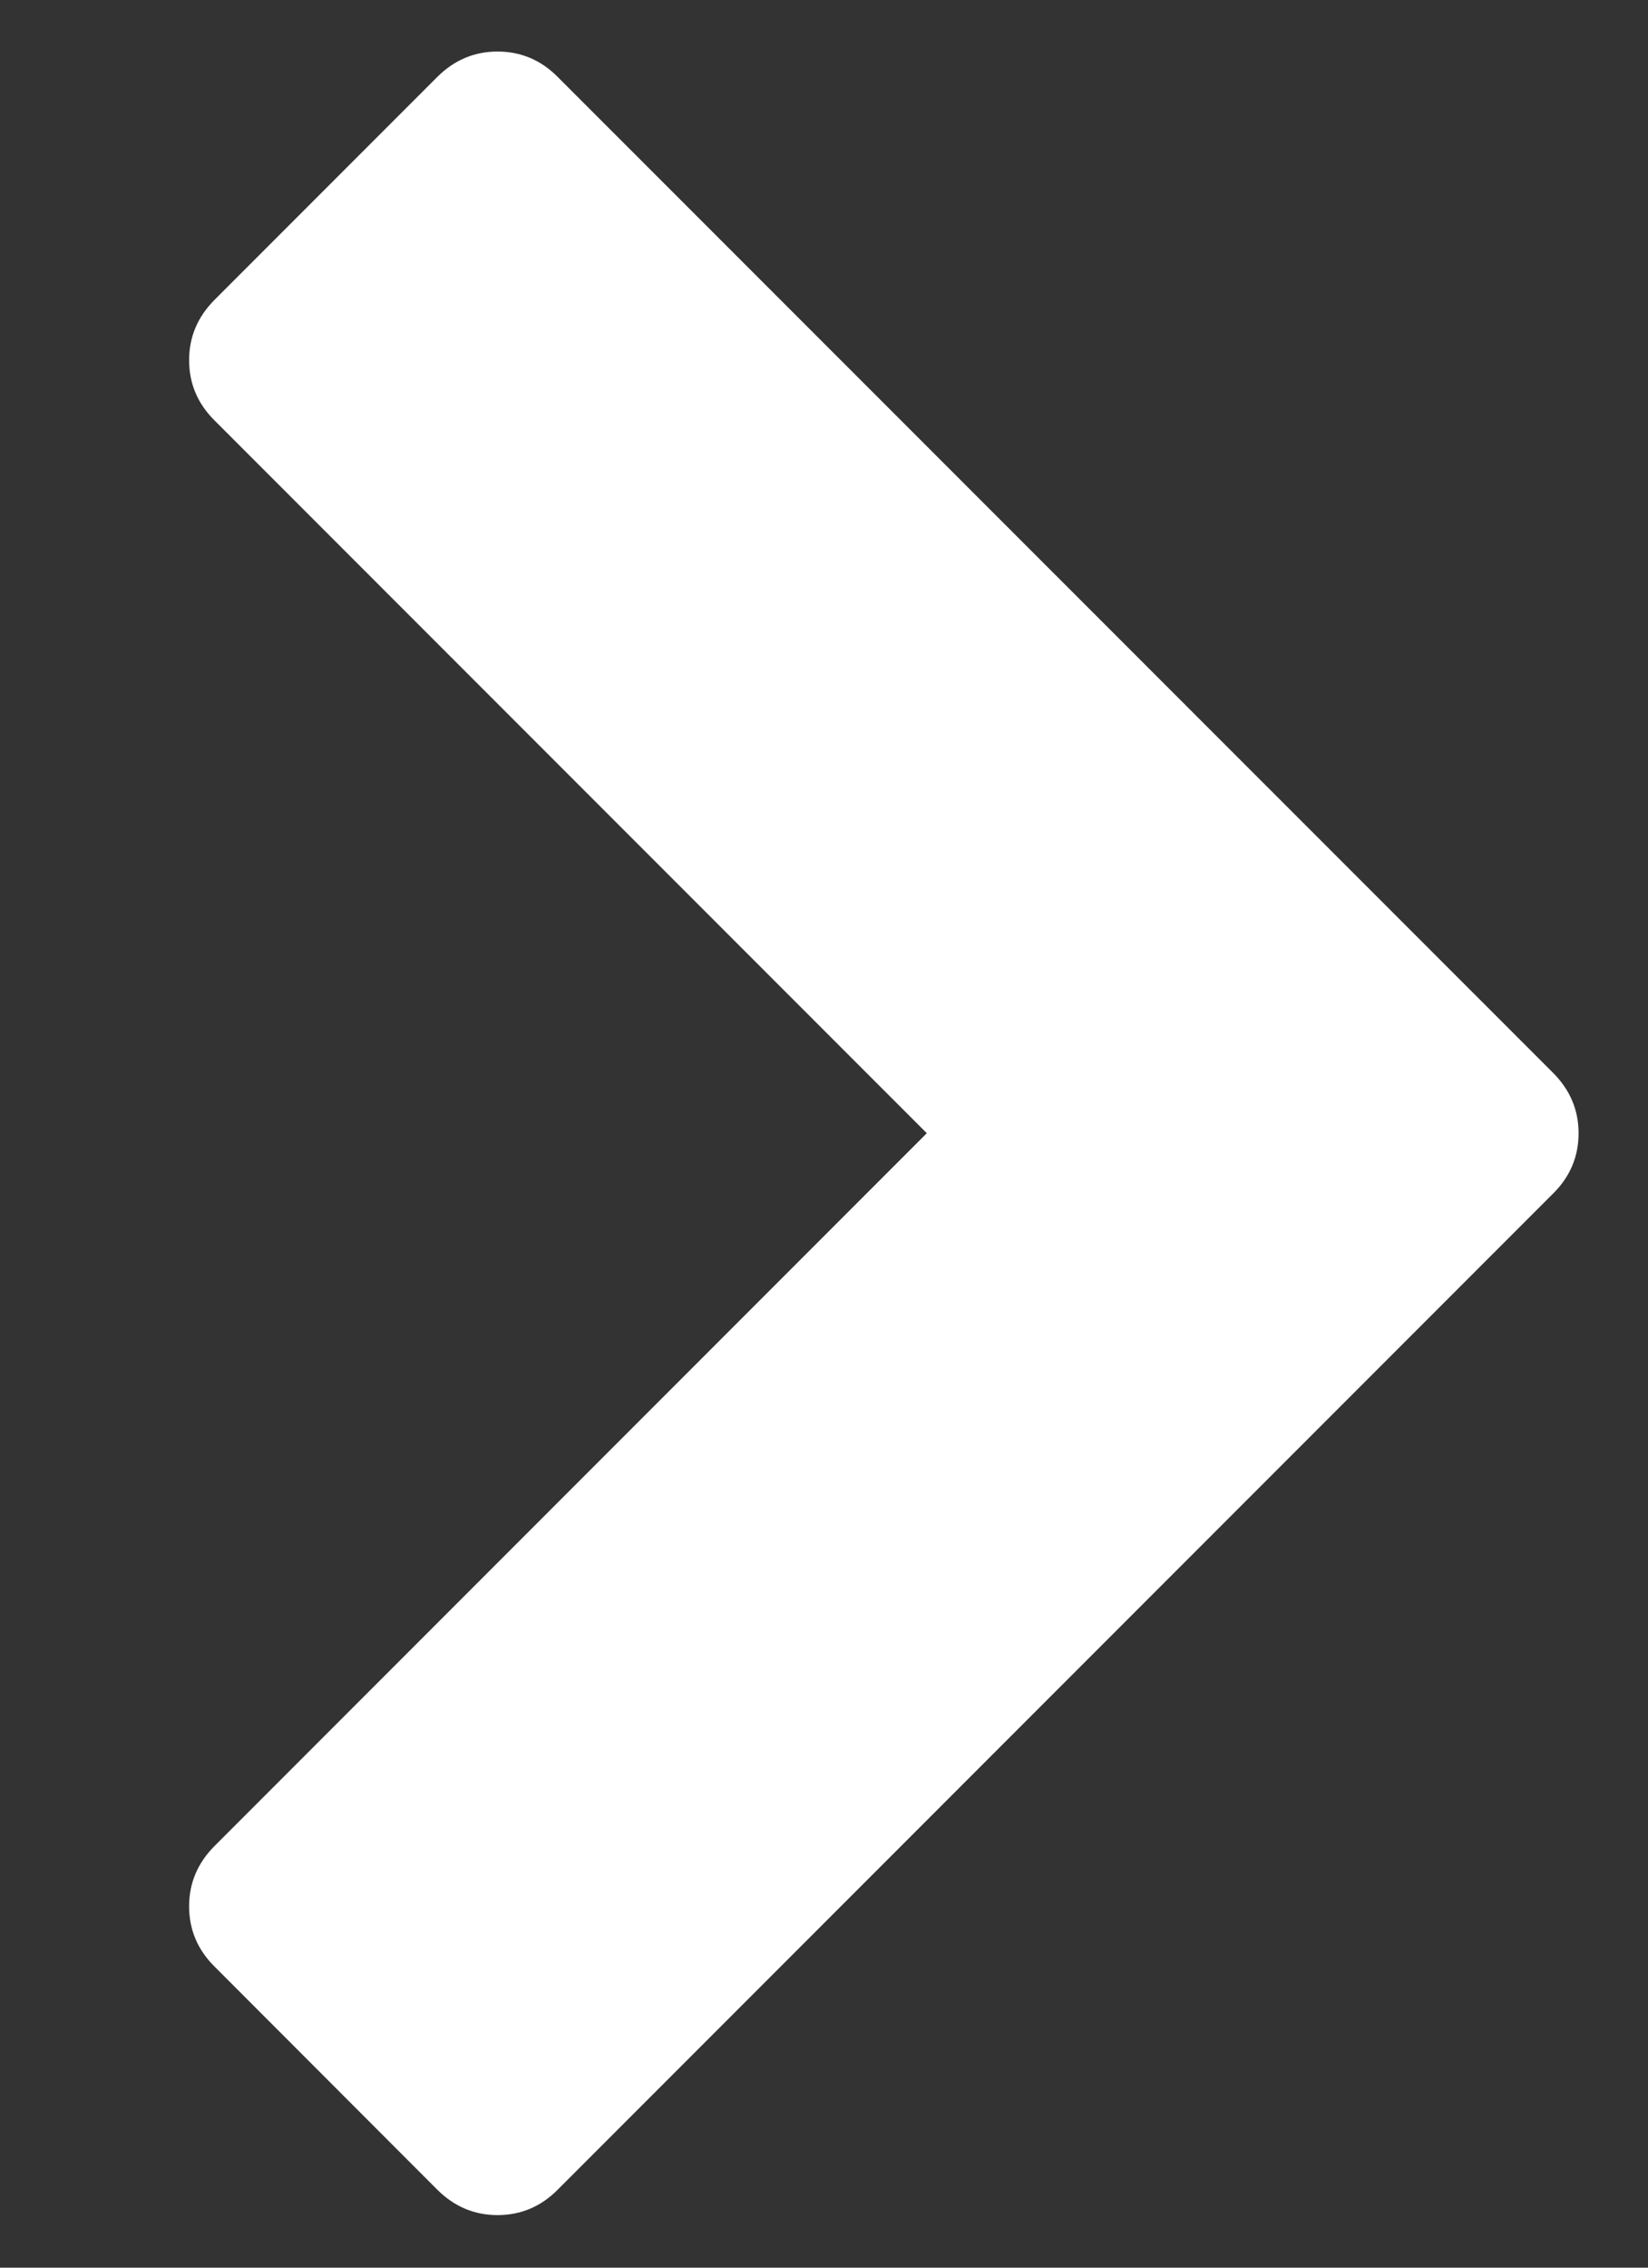 <svg width="8" height="11" viewBox="0 0 8 11" fill="none" xmlns="http://www.w3.org/2000/svg">
<rect x="0" y="0" width="8" height="11" fill="#333333" stroke="none"/>
<path d="M7.539 5.204C7.622 5.287 7.663 5.385 7.663 5.497C7.663 5.61 7.622 5.708 7.539 5.79L2.708 10.621C2.626 10.704 2.528 10.745 2.415 10.745C2.303 10.745 2.205 10.704 2.122 10.621L1.042 9.54C0.959 9.458 0.918 9.36 0.918 9.247C0.918 9.135 0.959 9.037 1.042 8.954L4.499 5.497L1.042 2.04C0.959 1.958 0.918 1.86 0.918 1.747C0.918 1.635 0.959 1.537 1.042 1.454L2.122 0.374C2.205 0.291 2.303 0.25 2.415 0.25C2.528 0.25 2.626 0.291 2.708 0.374L7.539 5.204Z" fill="white"/>
</svg>
